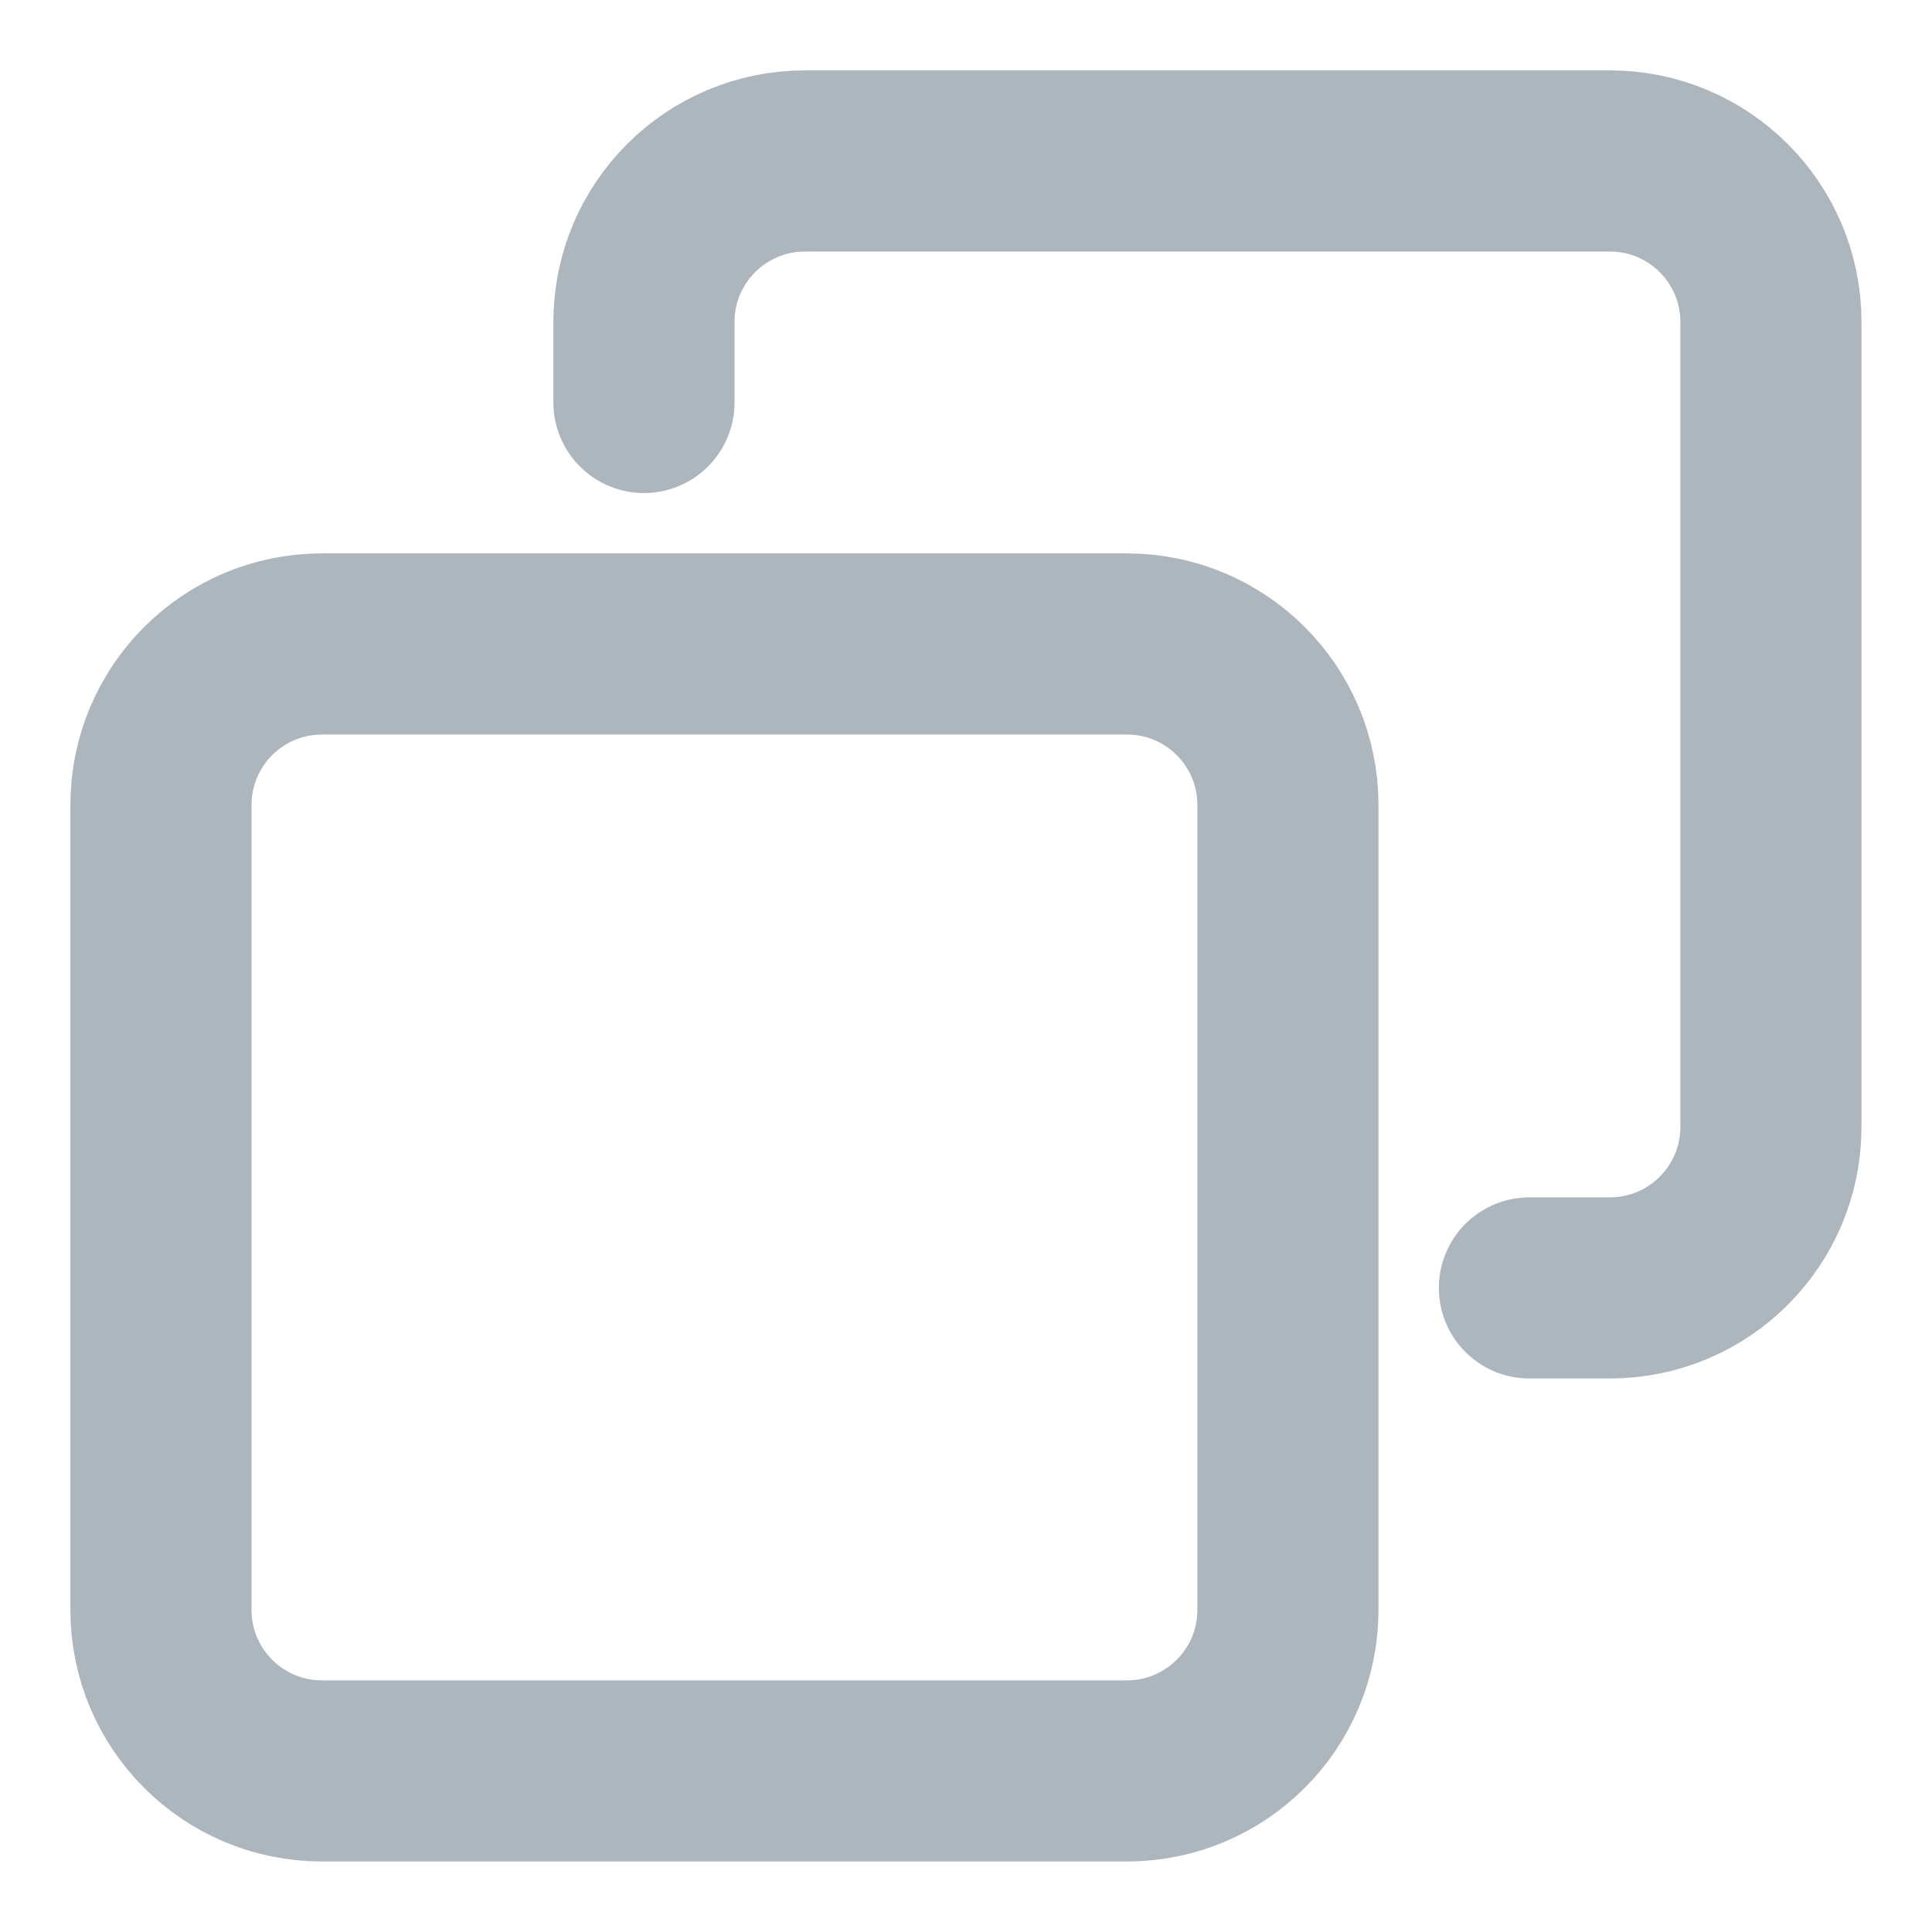 <svg width="16" height="16" viewBox="0 0 16 16" fill="none" xmlns="http://www.w3.org/2000/svg">
<path d="M12.666 10.666H13.333C14.069 10.666 14.666 10.069 14.666 9.333V2.666C14.666 1.93 14.069 1.333 13.333 1.333H6.666C5.93 1.333 5.333 1.93 5.333 2.666V3.333M2.666 14.666H9.333C10.069 14.666 10.666 14.069 10.666 13.333V6.666C10.666 5.93 10.069 5.333 9.333 5.333H2.666C1.93 5.333 1.333 5.93 1.333 6.666V13.333C1.333 14.069 1.93 14.666 2.666 14.666Z" stroke="#ADB5BD" stroke-width="1.5" stroke-linecap="round"/>
</svg>
